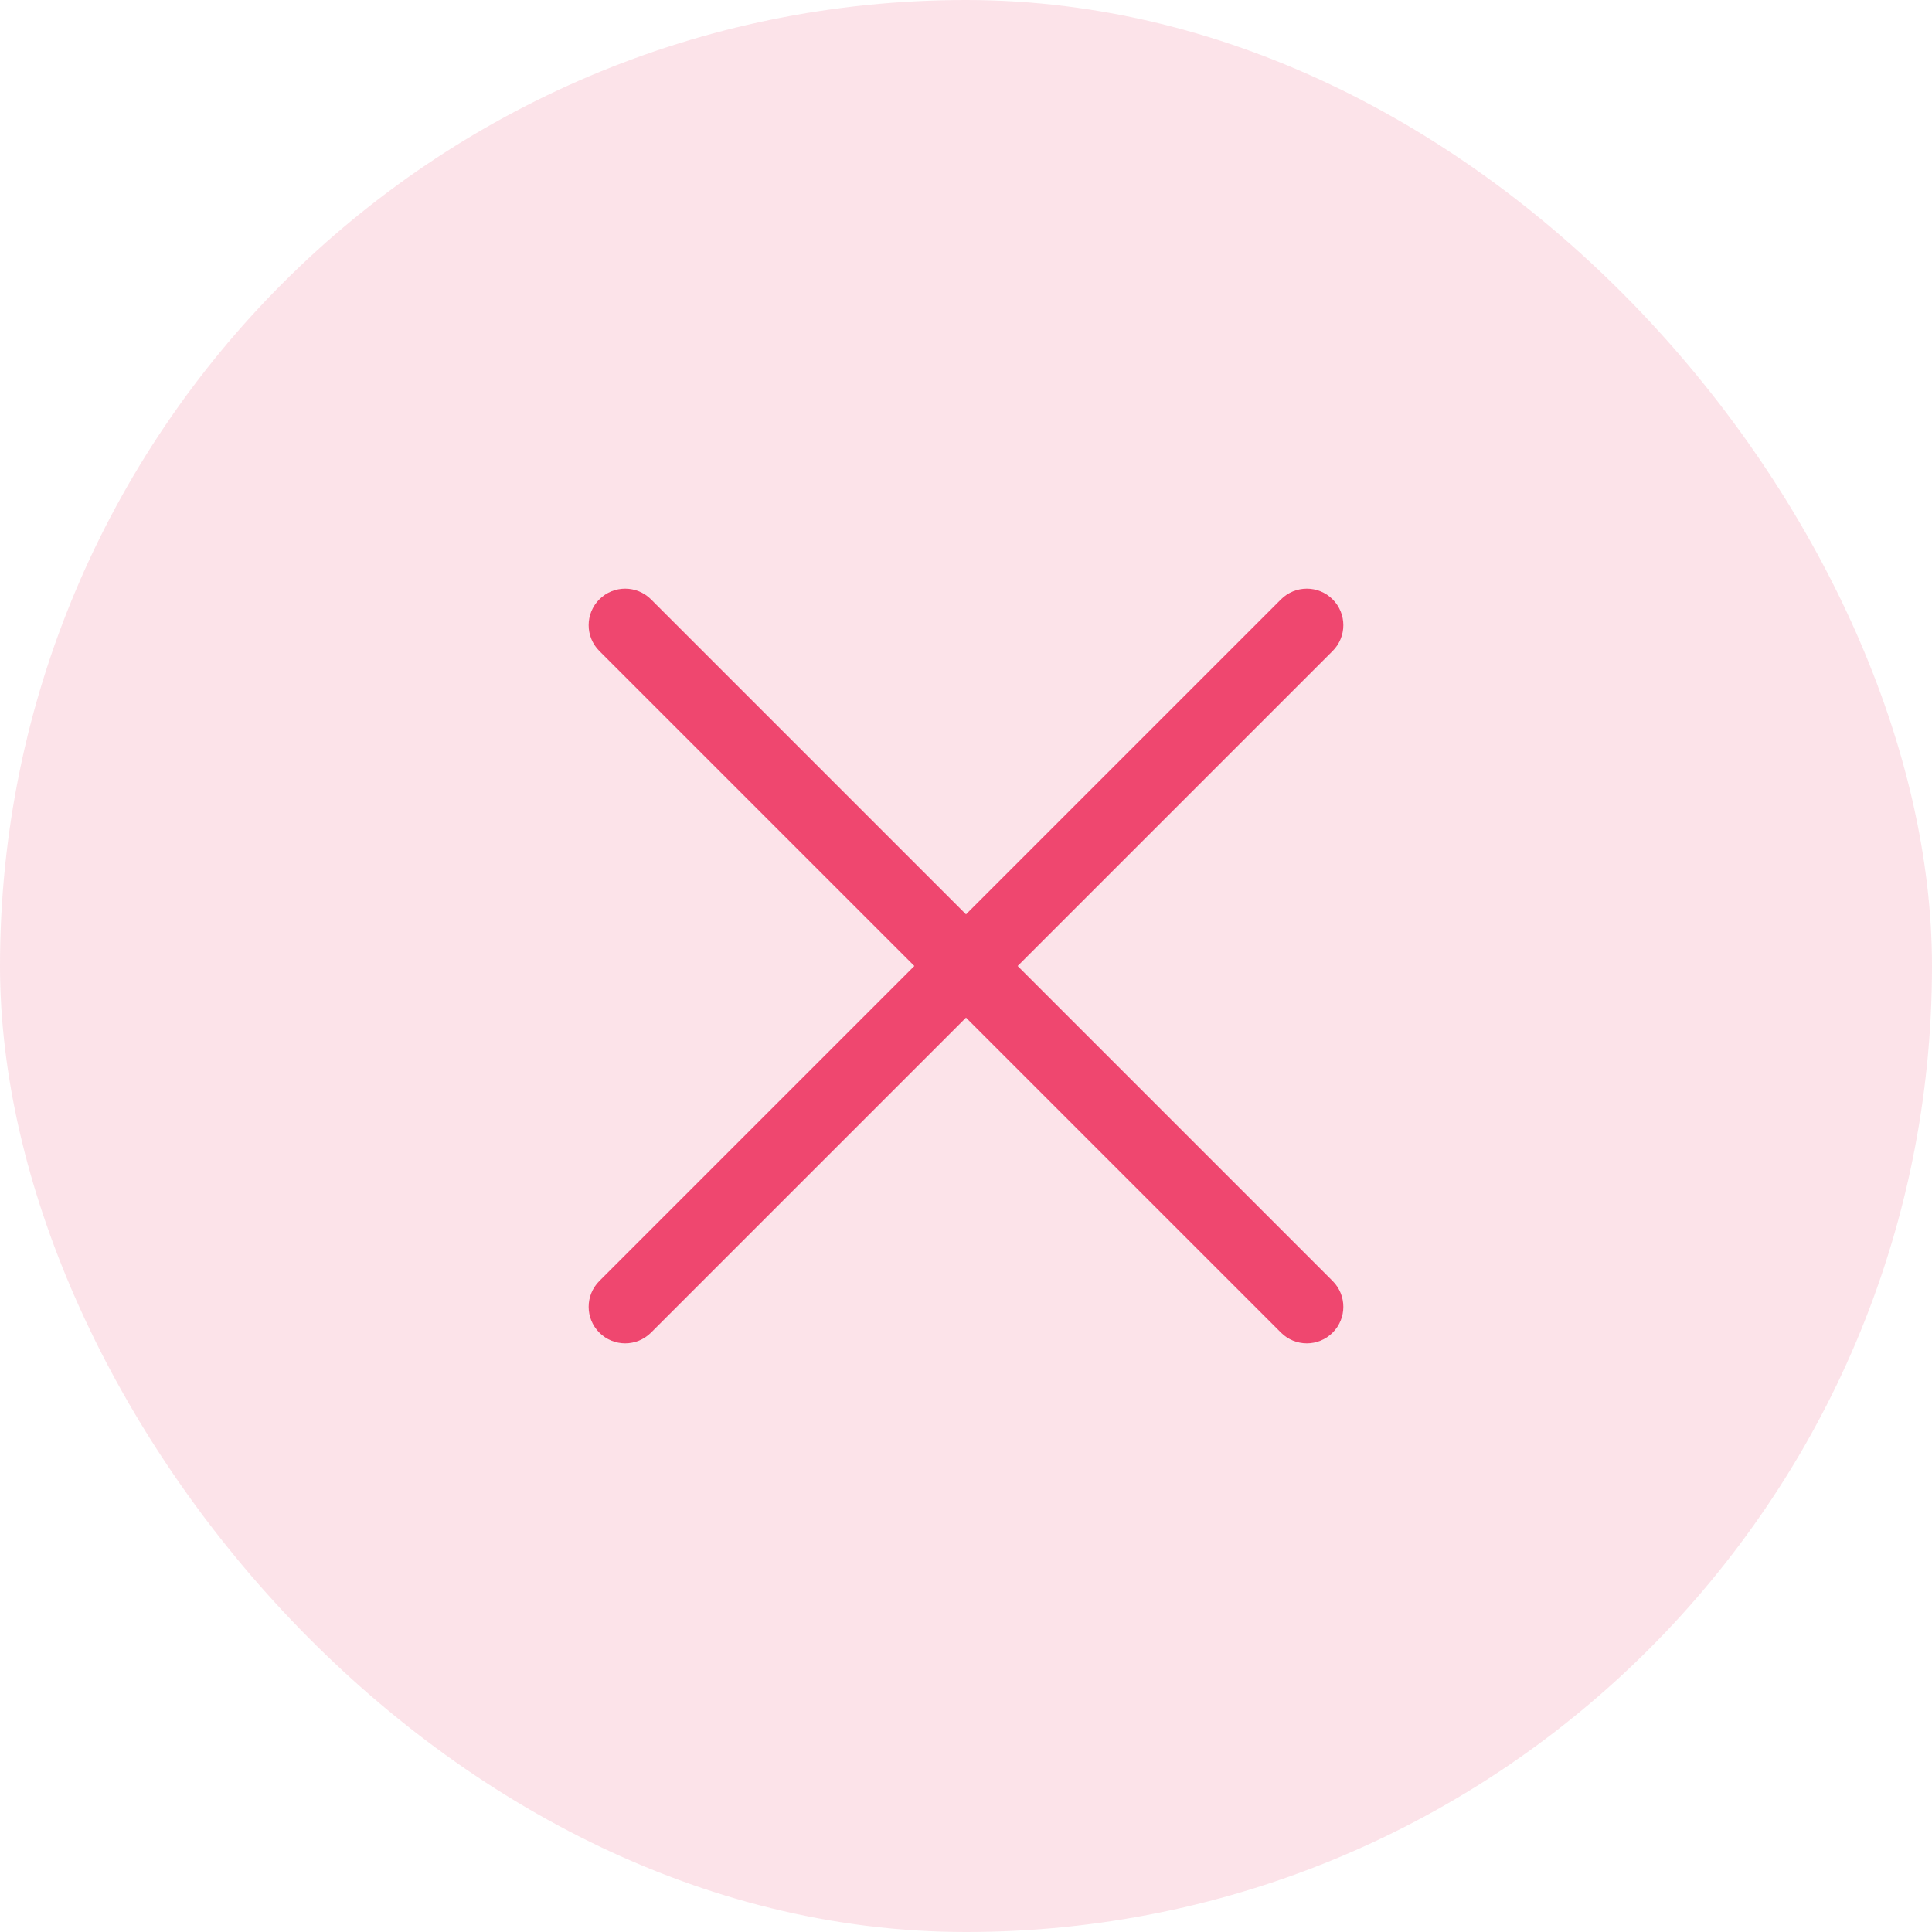 <svg width="512" height="512" viewBox="0 0 512 512" fill="none" xmlns="http://www.w3.org/2000/svg">
<rect width="512" height="512" rx="256" fill="#EF476F" fill-opacity="0.15"/>
<path fill-rule="evenodd" clip-rule="evenodd" d="M158.834 158.834C162.614 155.055 168.741 155.055 172.52 158.834L256 242.314L339.48 158.834C343.259 155.055 349.386 155.055 353.166 158.834C356.945 162.614 356.945 168.741 353.166 172.52L269.686 256L353.166 339.48C356.945 343.259 356.945 349.386 353.166 353.166C349.386 356.945 343.259 356.945 339.48 353.166L256 269.686L172.52 353.166C168.741 356.945 162.614 356.945 158.834 353.166C155.055 349.386 155.055 343.259 158.834 339.48L242.314 256L158.834 172.52C155.055 168.741 155.055 162.614 158.834 158.834Z" fill="#EF476F"/>
</svg>
